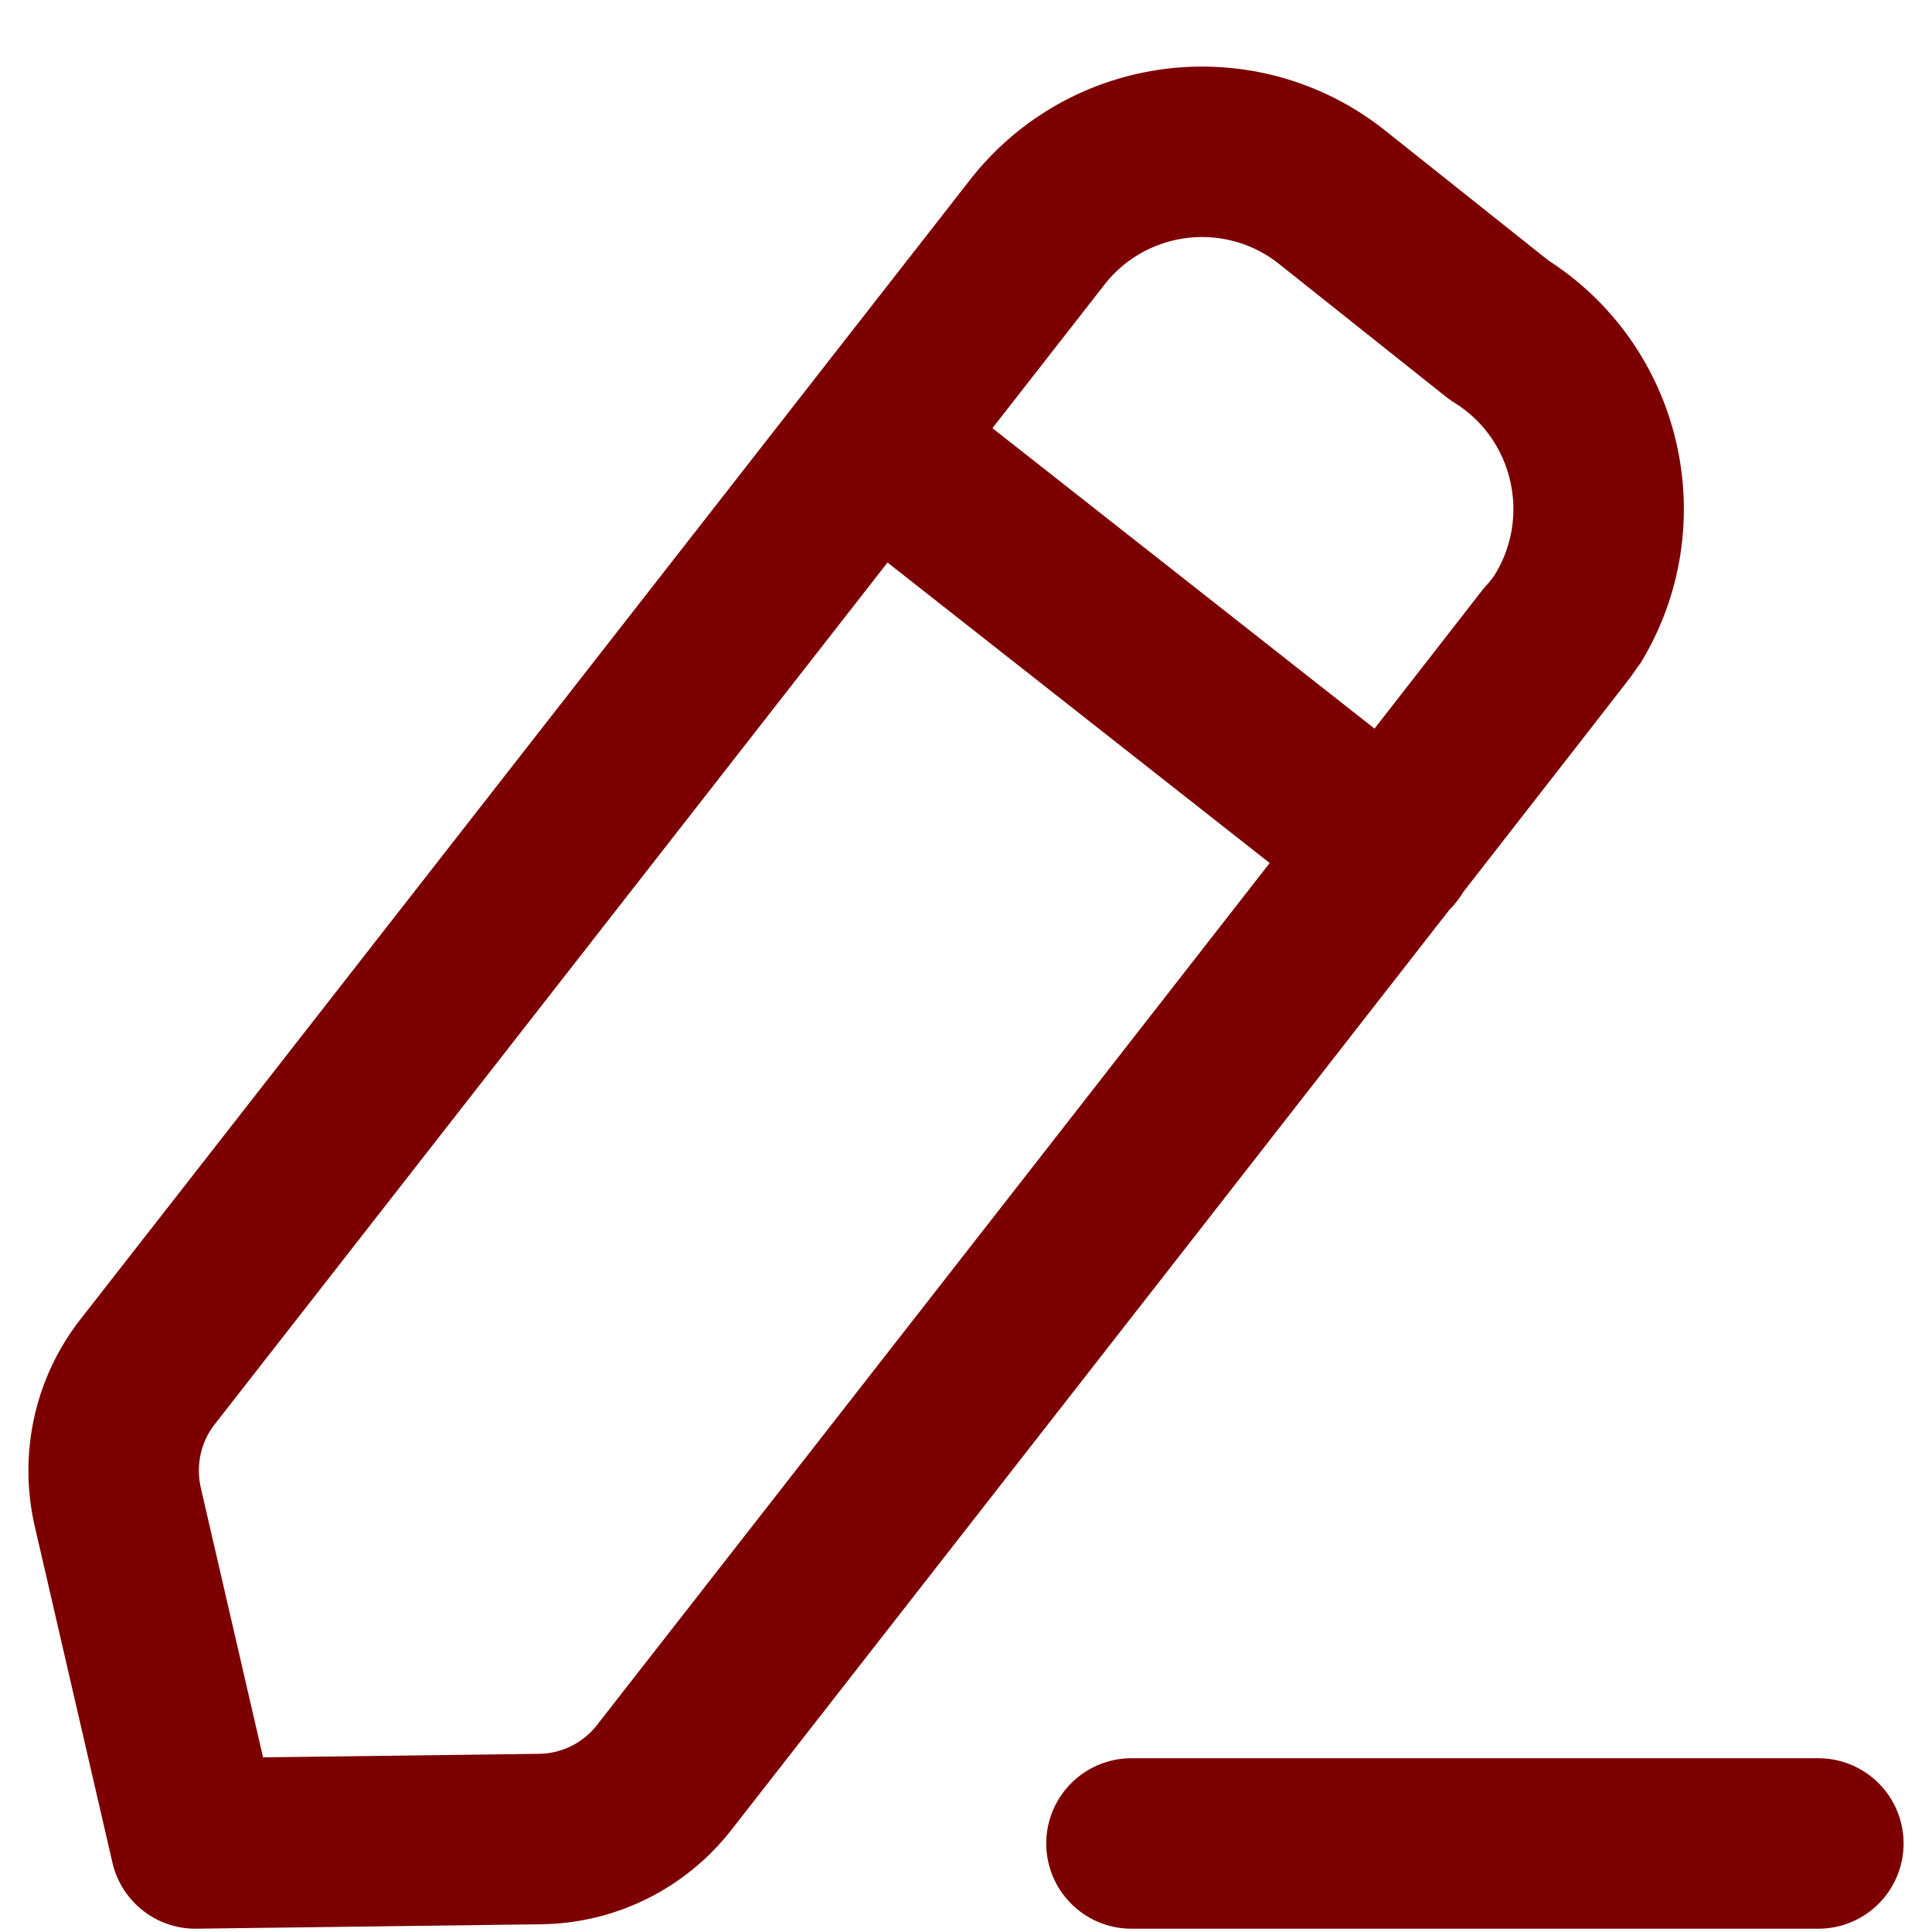 <svg width="17" height="17" viewBox="0 0 17 17" fill="none" xmlns="http://www.w3.org/2000/svg">
<path d="M9.956 16.221H16M7.684 3.897L12.228 7.47M9.15 2.014C9.796 1.223 10.958 1.107 11.747 1.756C11.79 1.791 13.191 2.905 13.191 2.905C14.057 3.441 14.327 4.581 13.791 5.451C13.763 5.498 5.843 15.642 5.843 15.642C5.58 15.978 5.18 16.177 4.752 16.182L1.72 16.221L1.036 13.259C0.941 12.842 1.036 12.405 1.3 12.069L9.15 2.014Z" stroke="#7D0000" stroke-width="1.5" stroke-linecap="round" stroke-linejoin="round"/>
</svg>

